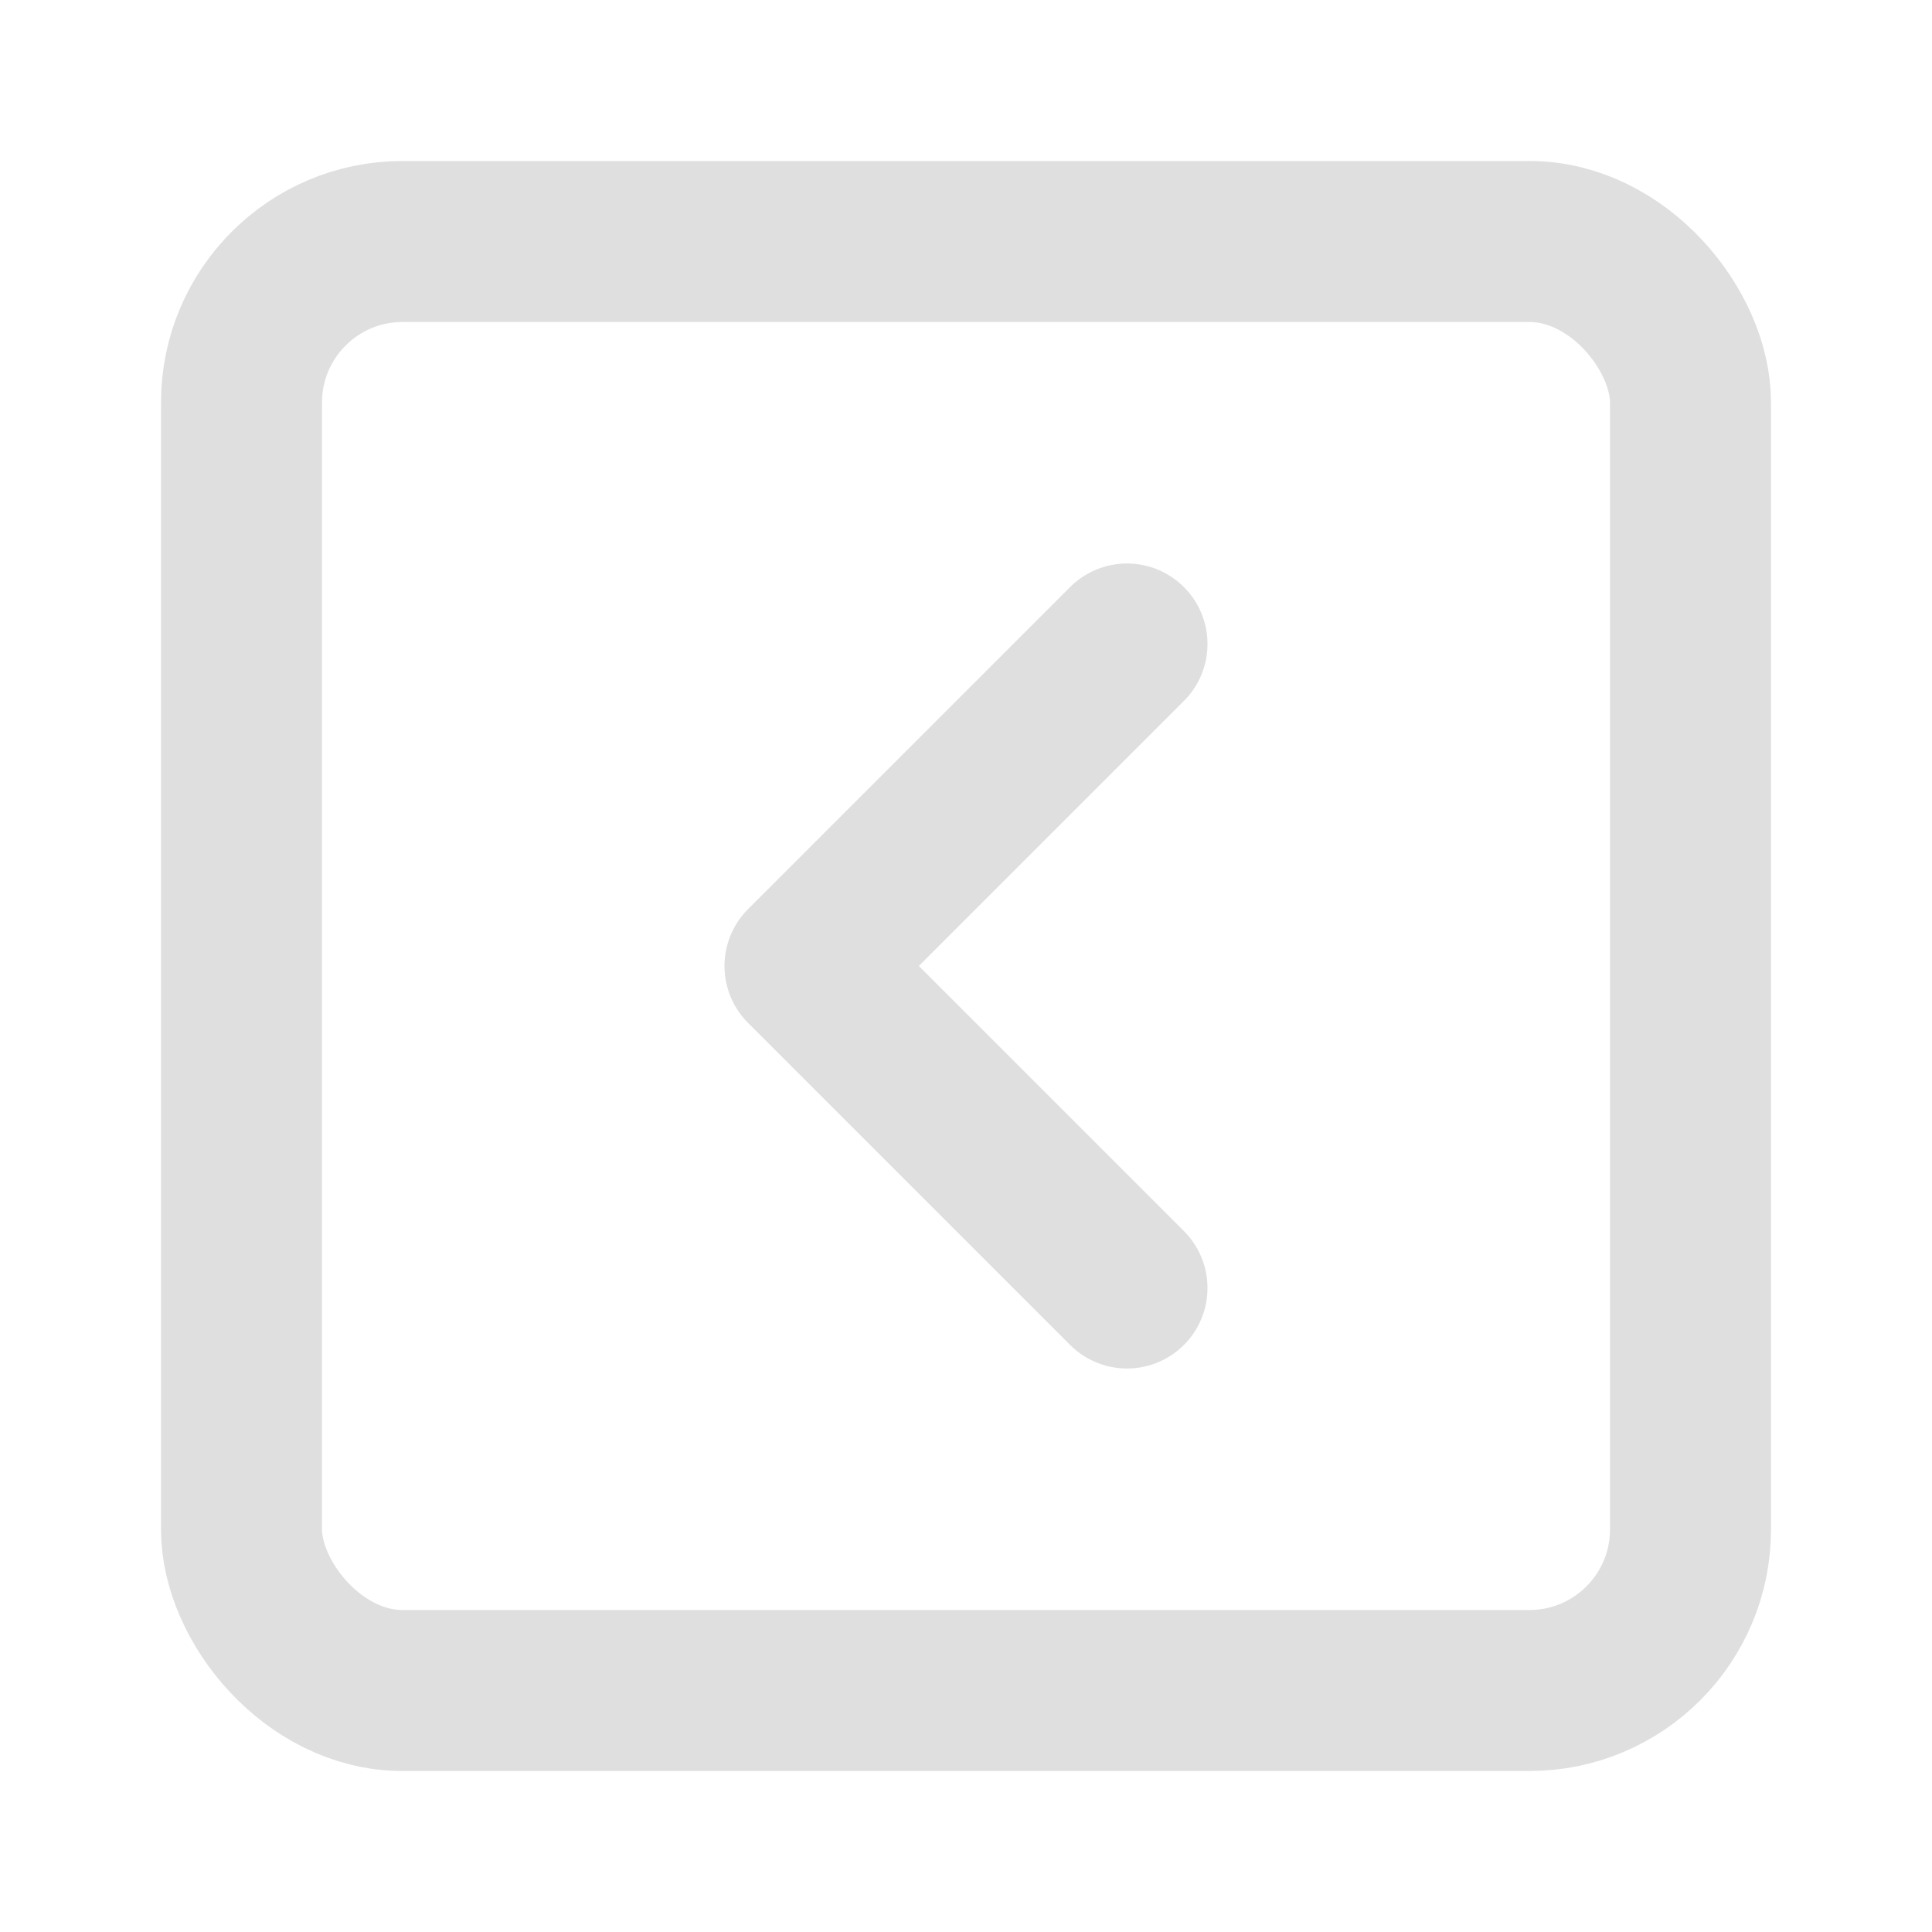 <svg xmlns="http://www.w3.org/2000/svg" width="24" height="24" viewBox="0 0 24 24" fill="none" stroke="#dfdfdf" stroke-width="2" stroke-linecap="round" stroke-linejoin="round" class="lucide lucide-chevron-left-square"><rect width="18" height="18" x="3" y="3" rx="2"/><path d="m14 16-4-4 4-4"/></svg>